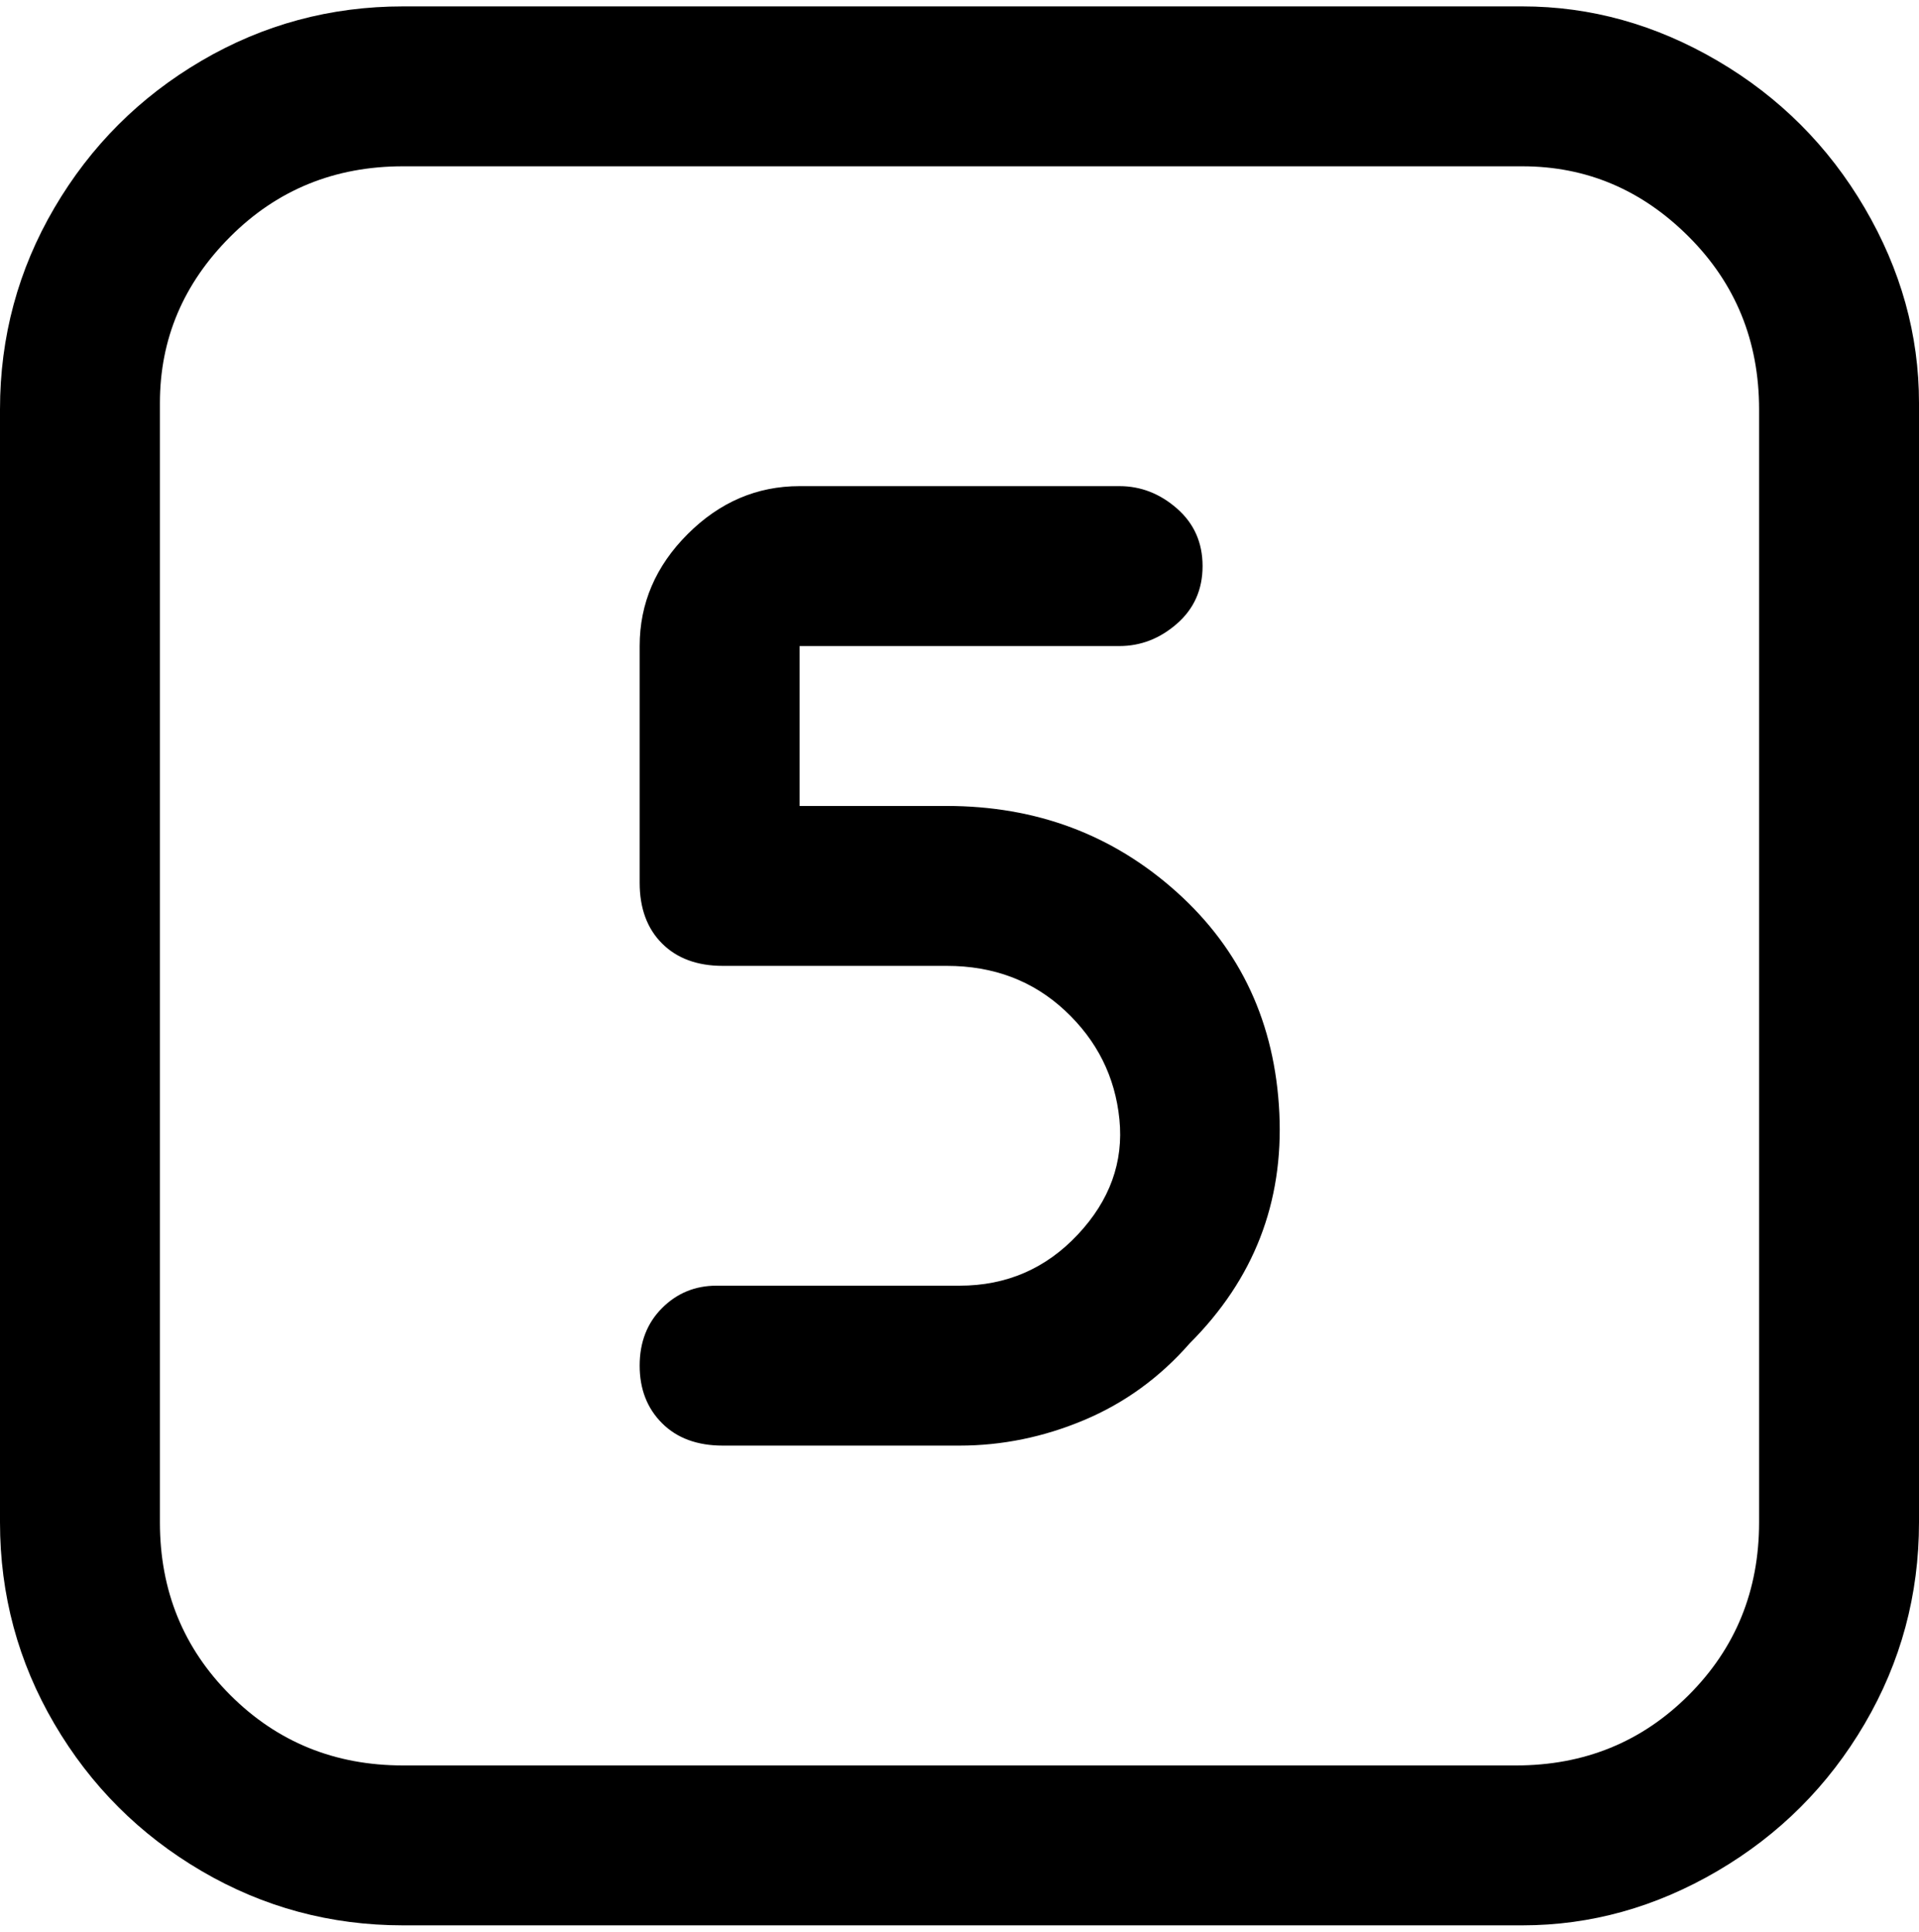 <svg viewBox="0 0 300 302.001" xmlns="http://www.w3.org/2000/svg"><path d="M150 226h-37q-6 0-9.5-3.5t-3.5-9q0-5.5 3.5-9t8.5-3.5h38q11 0 18.5-8t6.5-18q-1-10-8.5-17t-18.5-7h-35q-6 0-9.5-3.5T100 138v-37q0-10 7.5-17.5T125 76h50q5 0 9 3.5t4 9q0 5.5-4 9t-9 3.5h-50v25h23q21 0 36 13.5t16 34.5q1 21-14 36-7 8-16.5 12t-19.5 4zm150 12V63q0-16-8.5-30.5t-23-23Q254 1 238 1H63Q46 1 31.5 9.5t-23 23Q0 47 0 64v174q0 17 8.5 31.5t23 23Q46 301 63 301h175q16 0 30.5-8.5t23-23Q300 255 300 238zM238 26q15 0 26 11t11 27v174q0 16-11 27t-27 11H63q-16 0-27-11t-11-27V63q0-15 11-26t27-11h175z"/></svg>